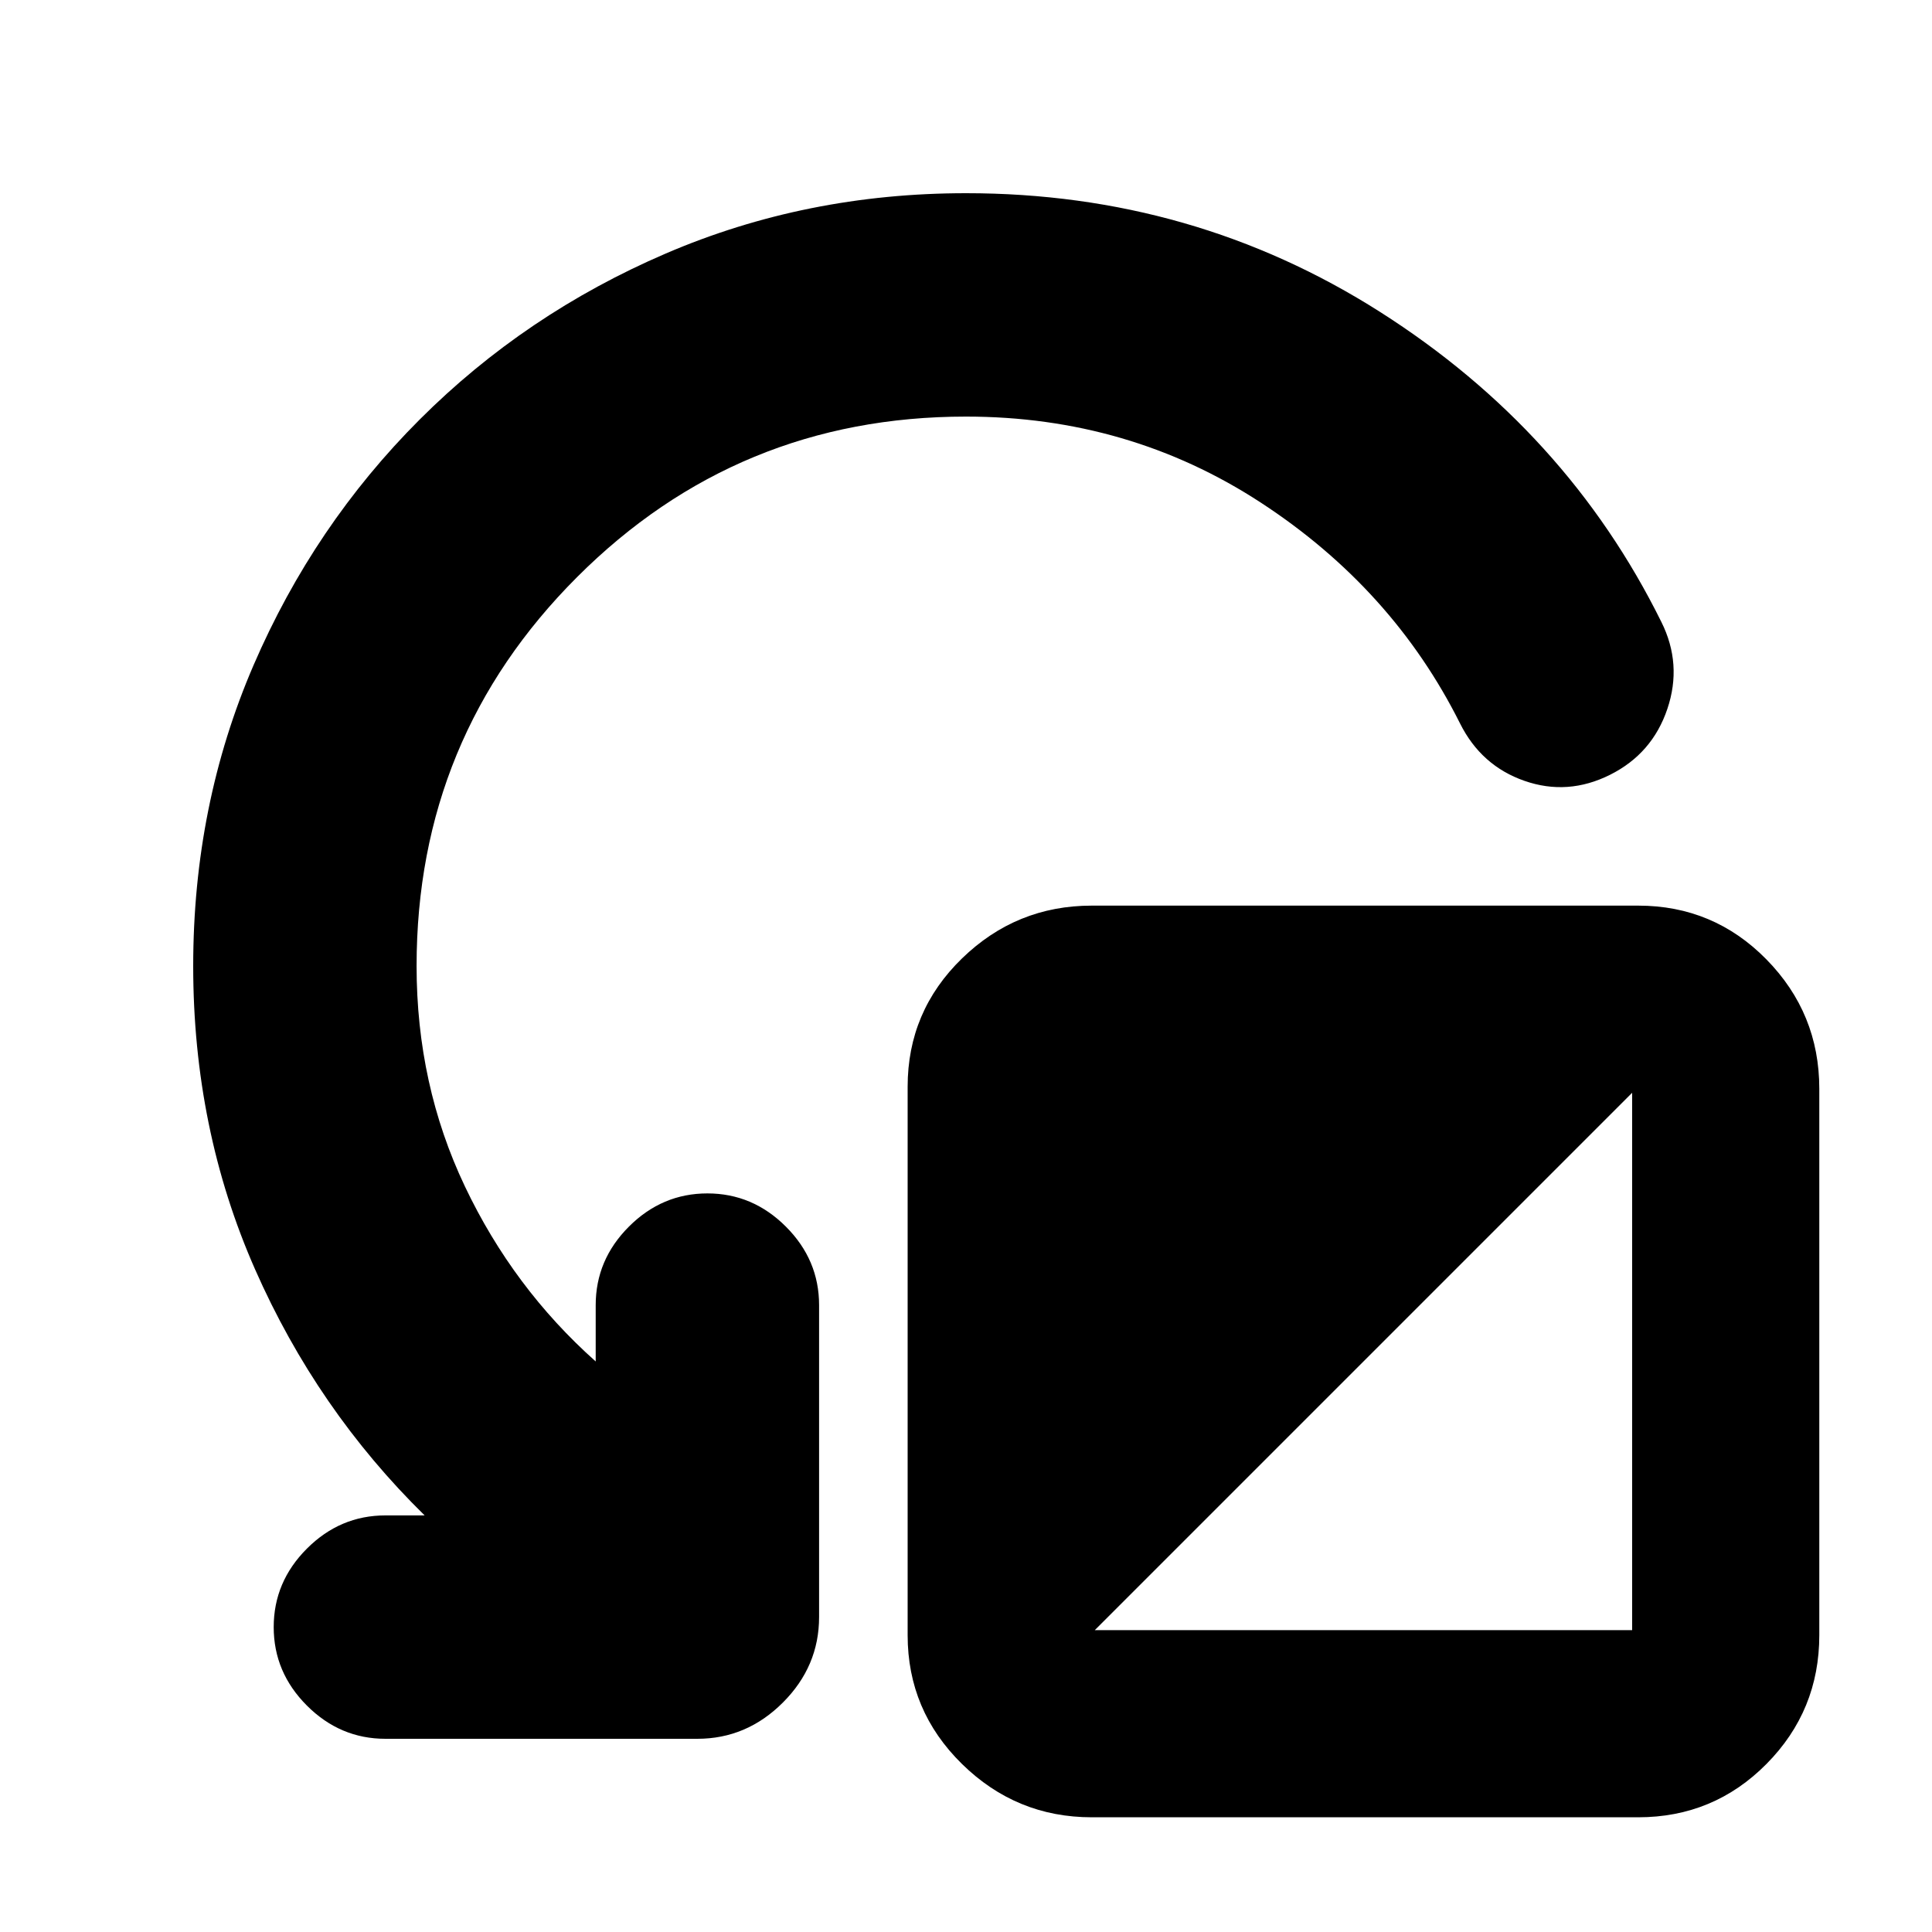 <svg xmlns="http://www.w3.org/2000/svg" height="24" viewBox="0 -960 960 960" width="24"><path d="M904-419v271.5q0 37.5-26.25 64T814-57H542.5Q505-57 478-83.5t-27-64V-420q0-37.5 27-63.75T542.5-510H814q37.5 0 63.75 26.75T904-419ZM544-150h267v-267L544-150Zm-64-603q-113.5 0-193.25 79.75T207-480q0 59 24 109.5t65 87v-28q0-22.5 16.5-39t39-16.5q22.5 0 39 16.5t16.5 39v155q0 24.5-18 42.5t-42.5 18h-155q-22.5 0-39-16.5t-16.5-39q0-22.5 16.5-39t39-16.5H211q-53.5-52.5-84.25-122.25T96-480q0-80 30-149.5t82.5-122Q261-804 330.75-834T480-864q113 0 205.75 59T825.5-651q10.5 21 3 43.25T800-575q-21 10.5-42.5 3t-32-28.5q-33.5-67-99-109.75T480-753Z"/></svg>
